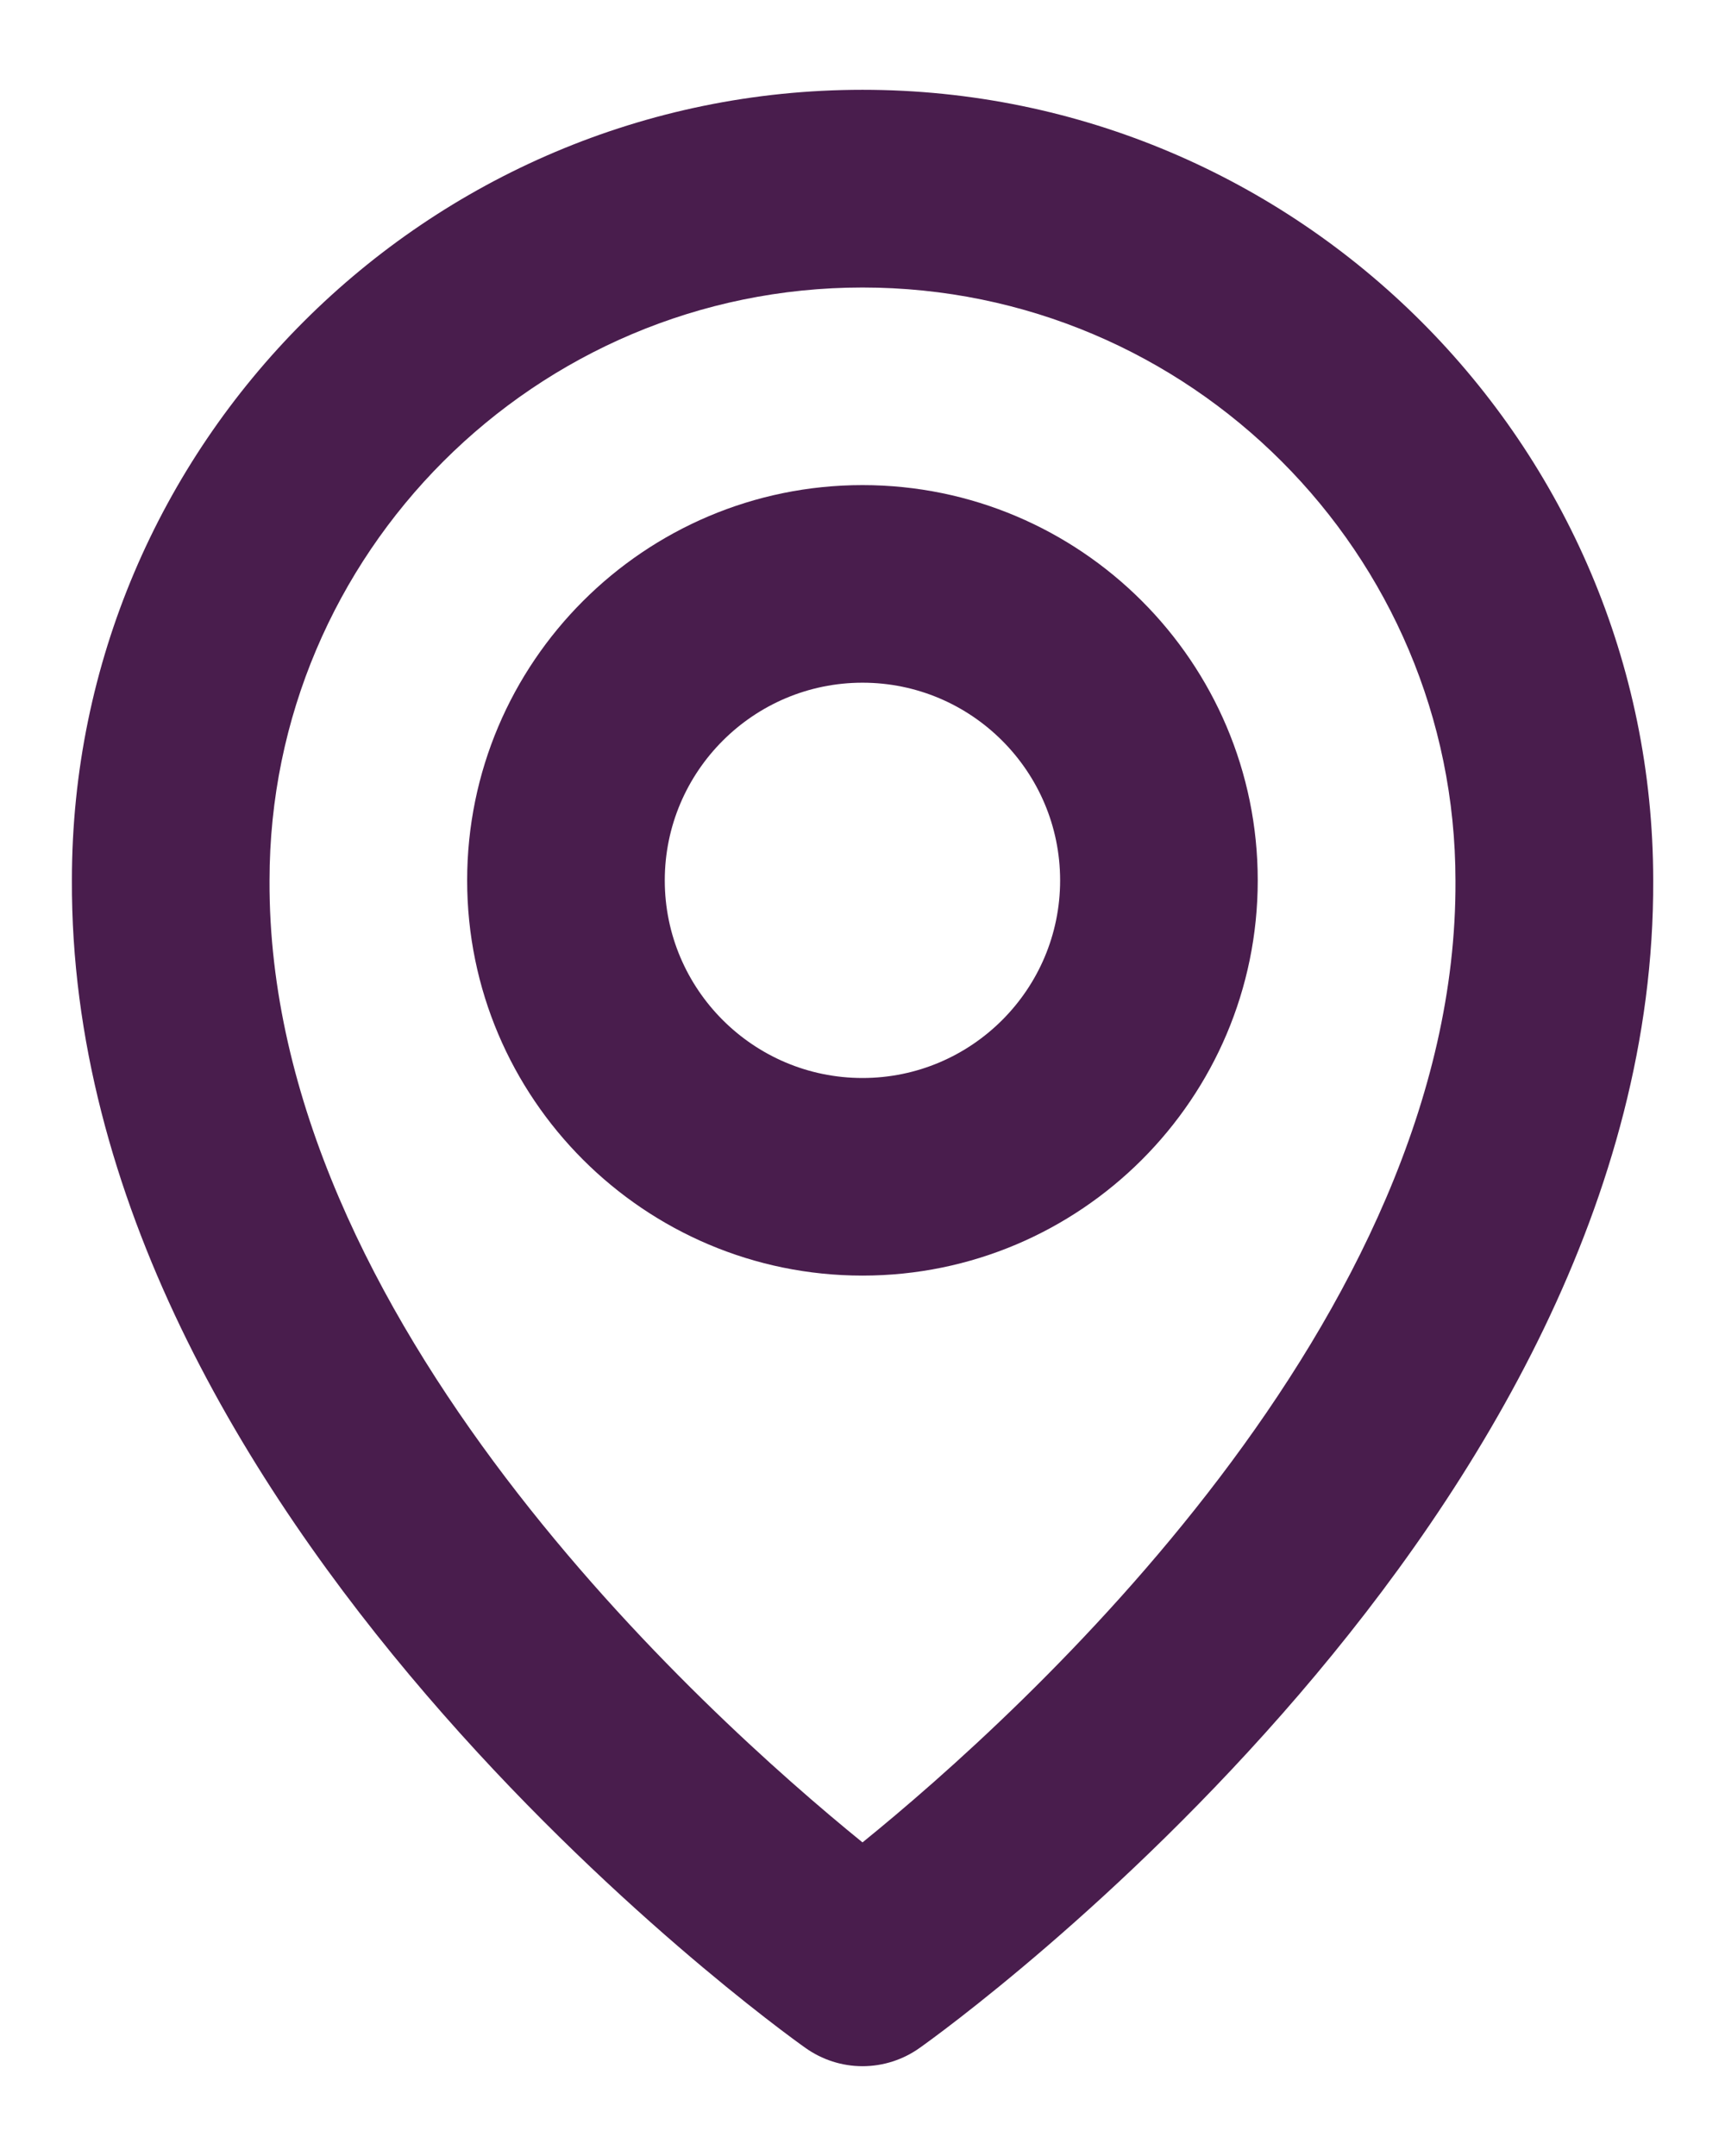 <svg width="16" height="20" viewBox="0 0 16 20" fill="none" xmlns="http://www.w3.org/2000/svg">
<path d="M8 11.833C10.022 11.833 11.666 10.189 11.666 8.167C11.666 6.144 10.022 4.5 8 4.5C5.978 4.5 4.333 6.144 4.333 8.167C4.333 10.189 5.978 11.833 8 11.833ZM8 6.333C9.011 6.333 9.833 7.156 9.833 8.167C9.833 9.178 9.011 10 8 10C6.989 10 6.166 9.178 6.166 8.167C6.166 7.156 6.989 6.333 8 6.333Z" fill="#491D4D"/>
<path d="M7.469 18.996C7.624 19.107 7.81 19.167 8 19.167C8.191 19.167 8.377 19.107 8.532 18.996C8.811 18.799 15.36 14.07 15.334 8.167C15.334 4.123 12.044 0.833 8 0.833C3.957 0.833 0.667 4.123 0.667 8.162C0.64 14.07 7.19 18.799 7.469 18.996ZM8 2.667C11.034 2.667 13.5 5.134 13.5 8.171C13.52 12.24 9.478 15.893 8 17.091C6.524 15.892 2.481 12.238 2.5 8.167C2.5 5.134 4.967 2.667 8 2.667Z" fill="#491D4D"/>
</svg>
